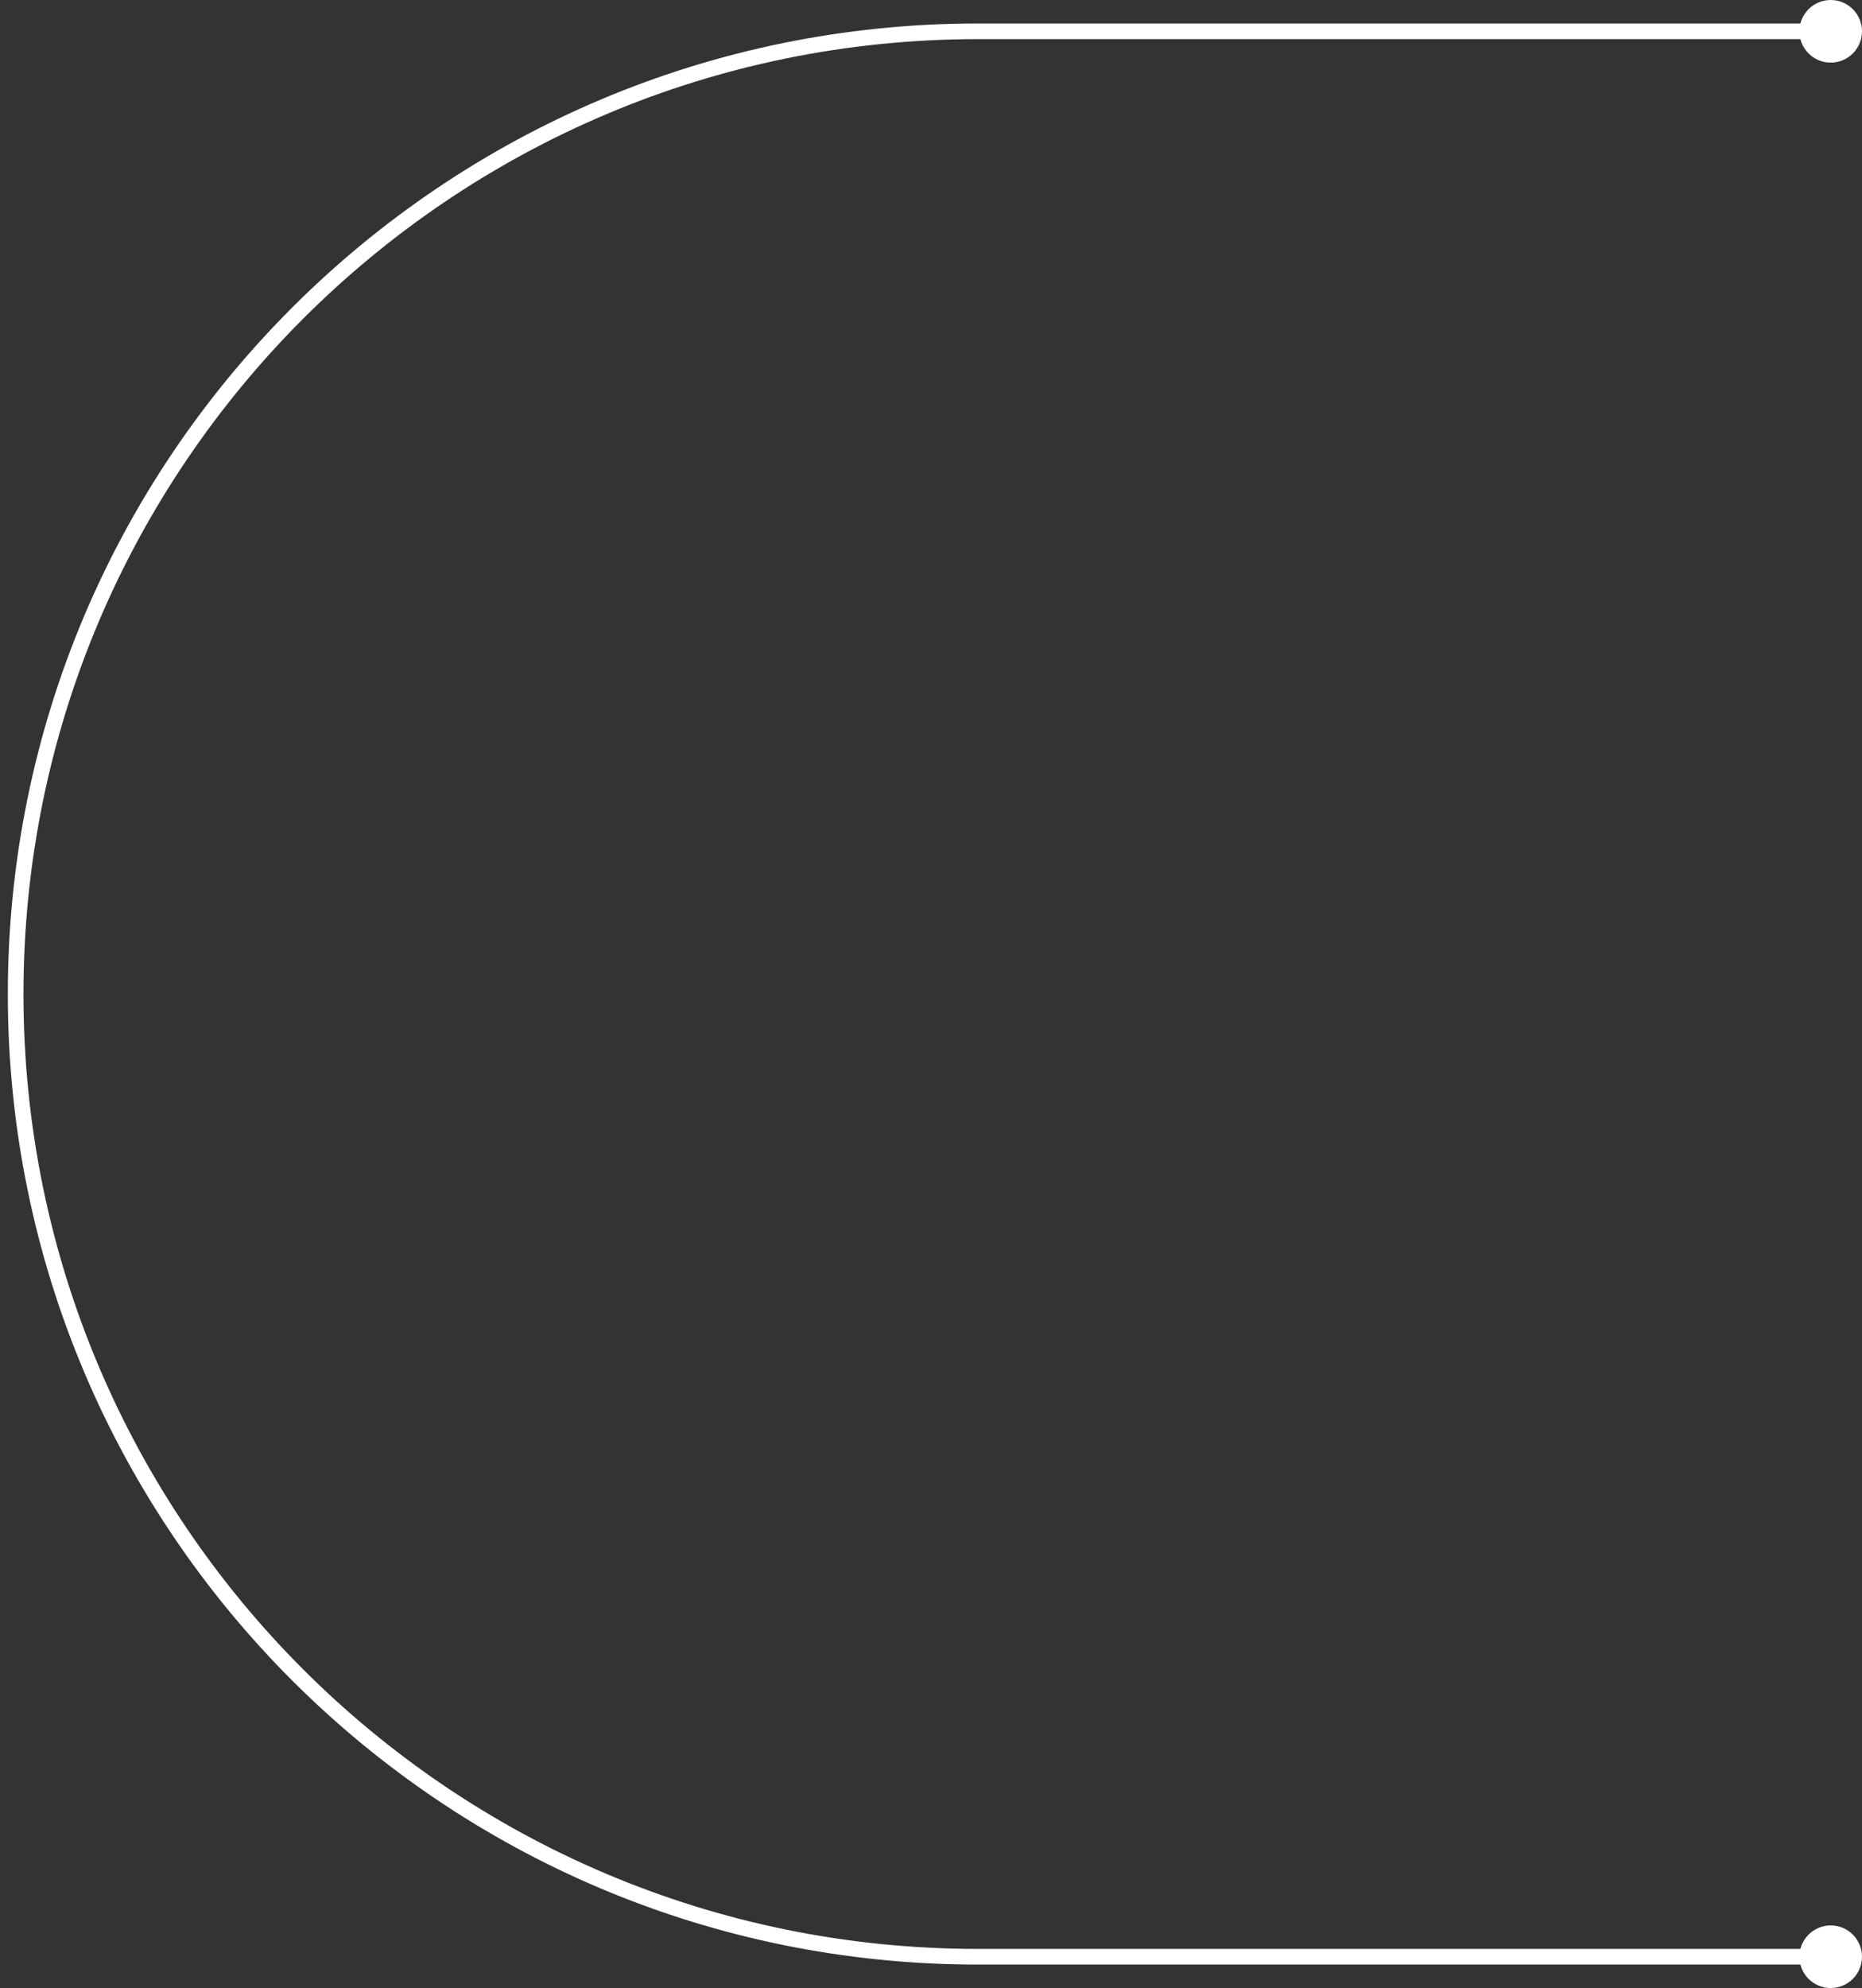 <svg width="119" height="127" viewBox="0 0 119 127" fill="none" xmlns="http://www.w3.org/2000/svg">
<rect x="0" y="0" width="119" height="127" fill="#333333" stroke="none"/>
<circle cx="117" cy="2" r="2" fill="white"/>
<circle cx="117" cy="125" r="2" fill="white"/>
<path d="M117 125H62.5C28.534 125 1 97.466 1 63.5C1 29.535 28.534 2 62.5 2H117" stroke="white"/>
</svg>
